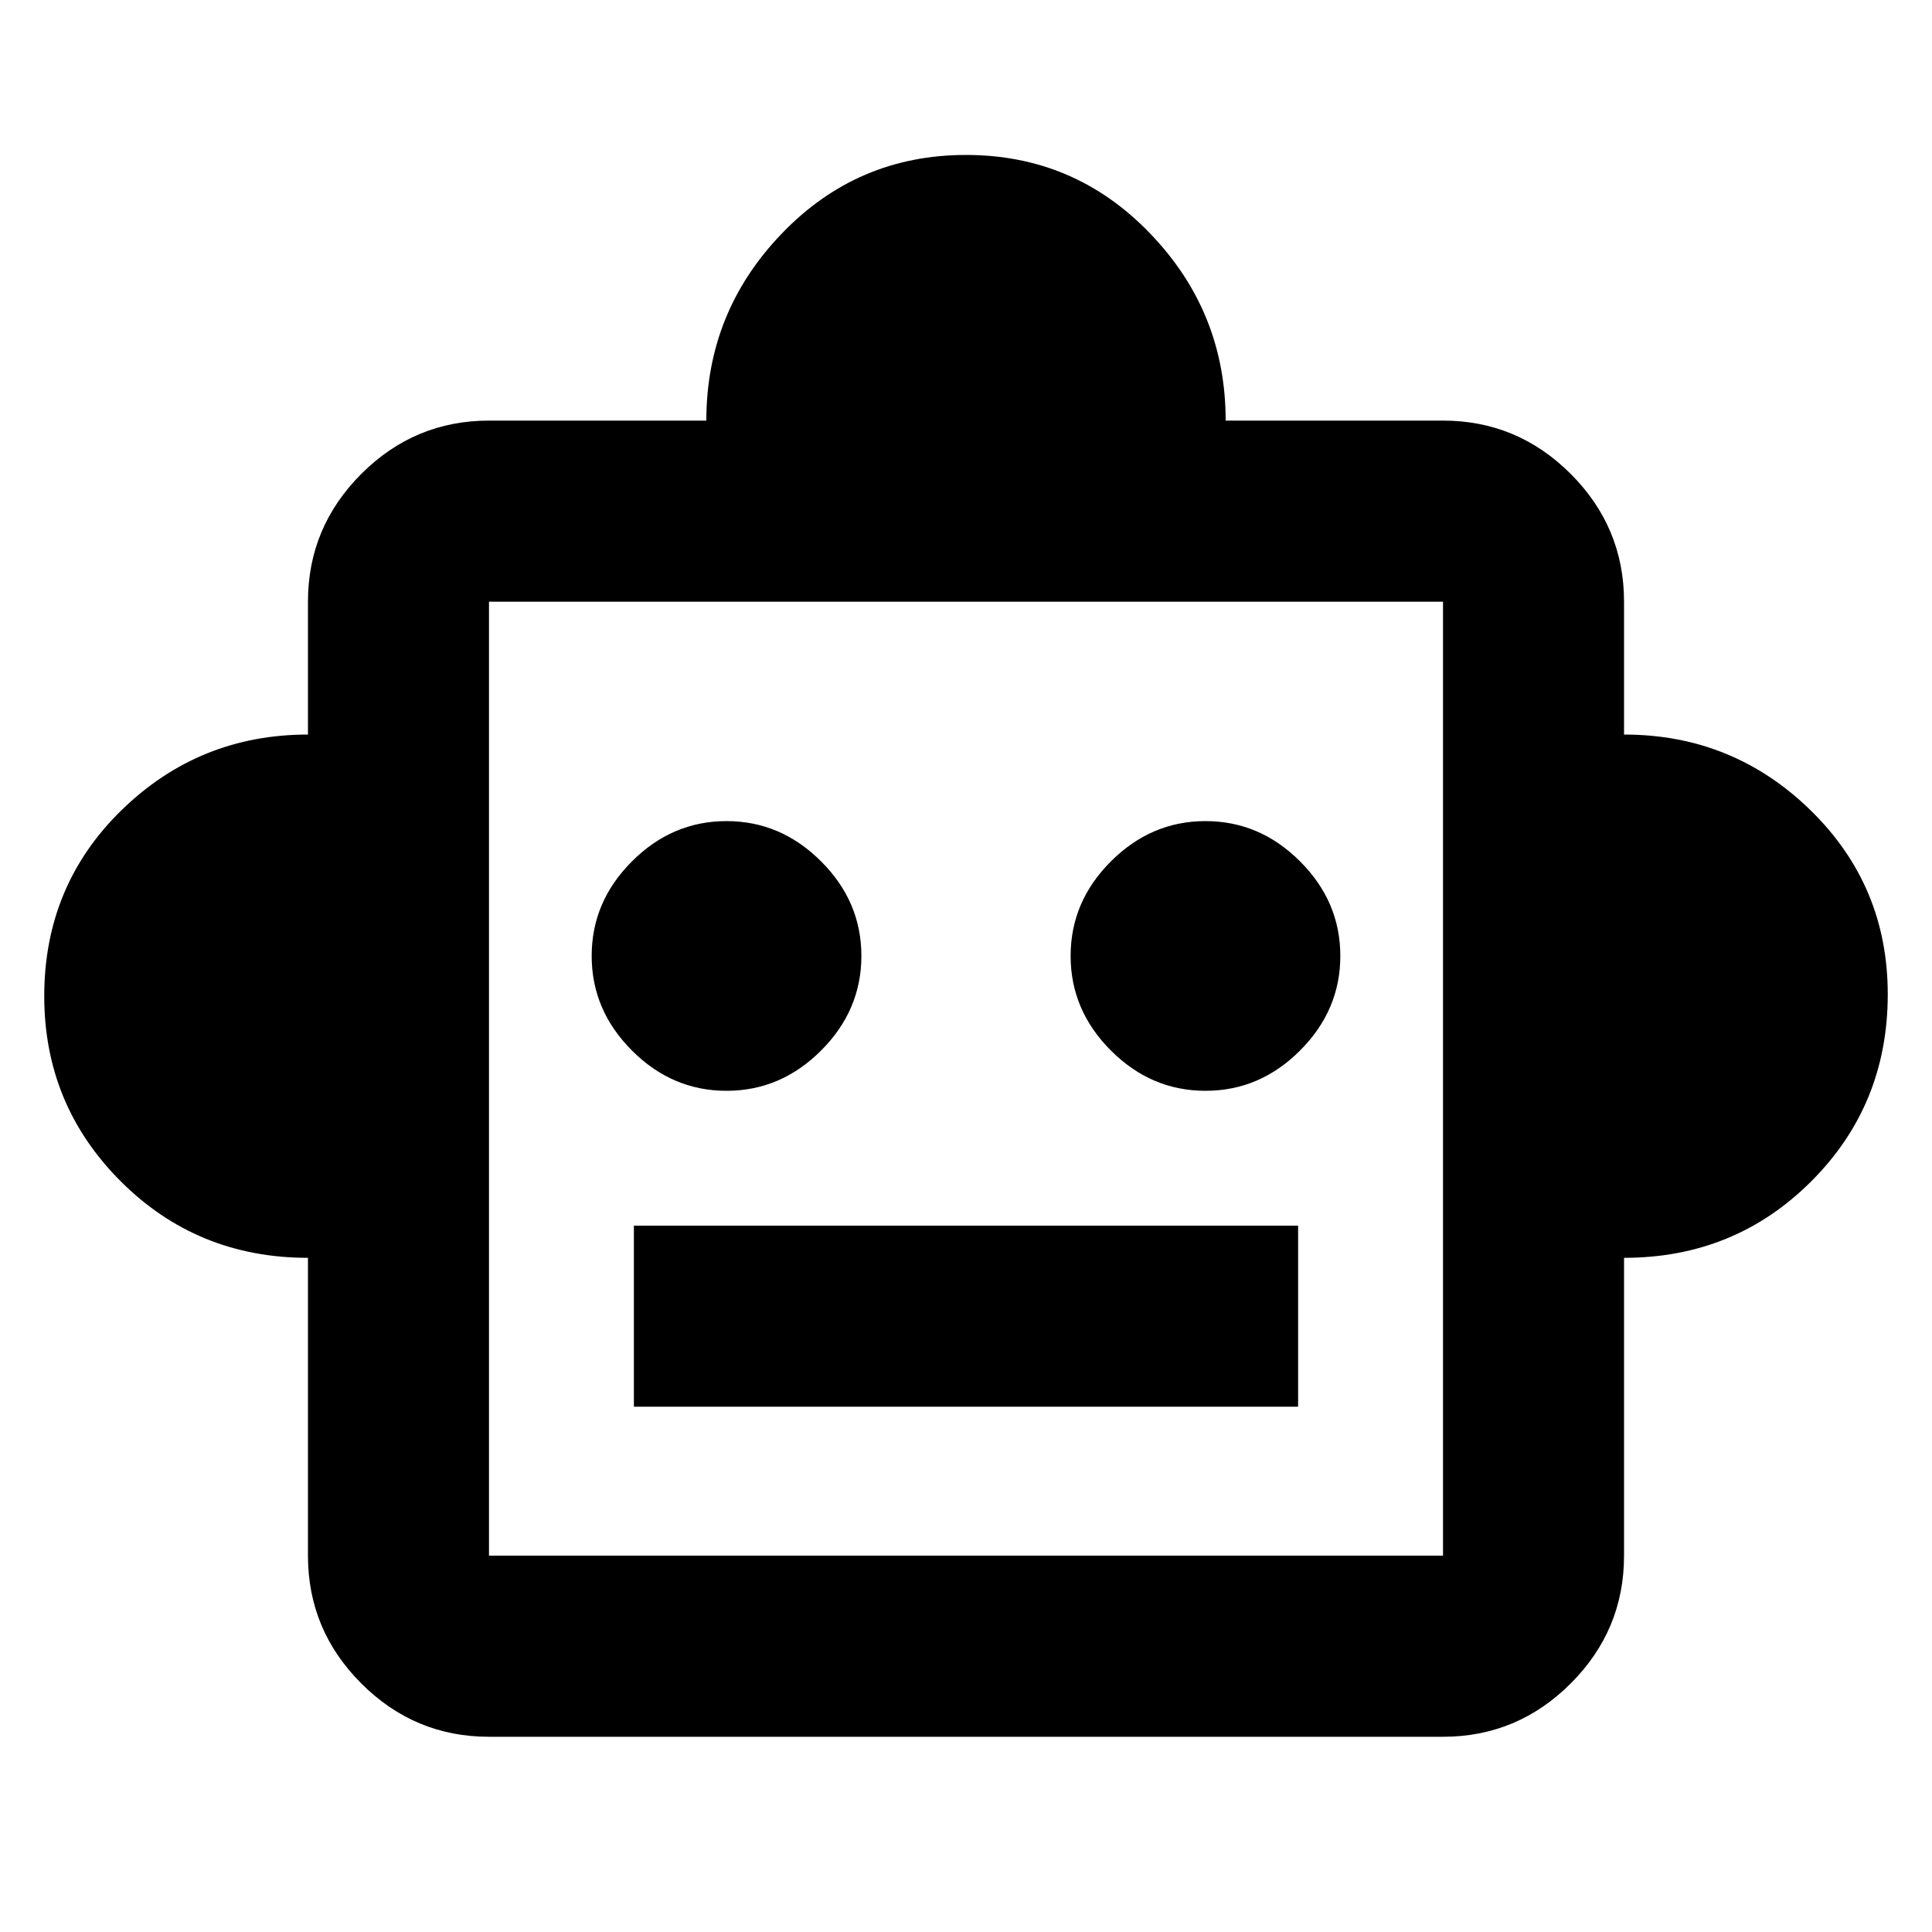 <svg xmlns="http://www.w3.org/2000/svg" height="20" width="20"><path d="M3.188 13.021q-1.146 0-1.938-.792-.792-.791-.792-1.917 0-1.145.802-1.927.802-.781 1.928-.781V6.229q0-.771.552-1.323.552-.552 1.322-.552h2.25q0-1.125.782-1.937.781-.813 1.906-.813t1.906.813q.782.812.782 1.937h2.25q.77 0 1.322.552t.552 1.323v1.375q1.126 0 1.928.781.802.782.802 1.907 0 1.146-.792 1.937-.792.792-1.938.792v3.083q0 .771-.552 1.323-.552.552-1.322.552H5.062q-.77 0-1.322-.552t-.552-1.323Zm4.333-1.729q.562 0 .979-.417.417-.417.417-.979 0-.563-.417-.979-.417-.417-.979-.417-.563 0-.979.417-.417.416-.417.979 0 .562.417.979.416.417.979.417Zm4.958 0q.563 0 .979-.417.417-.417.417-.979 0-.563-.417-.979-.416-.417-.979-.417-.562 0-.979.417-.417.416-.417.979 0 .562.417.979.417.417.979.417Zm-5.917 3.27h6.876v-1.874H6.562Zm-1.5 1.542h9.876V6.229H5.062Zm0 0V6.229v9.875Z"/></svg>